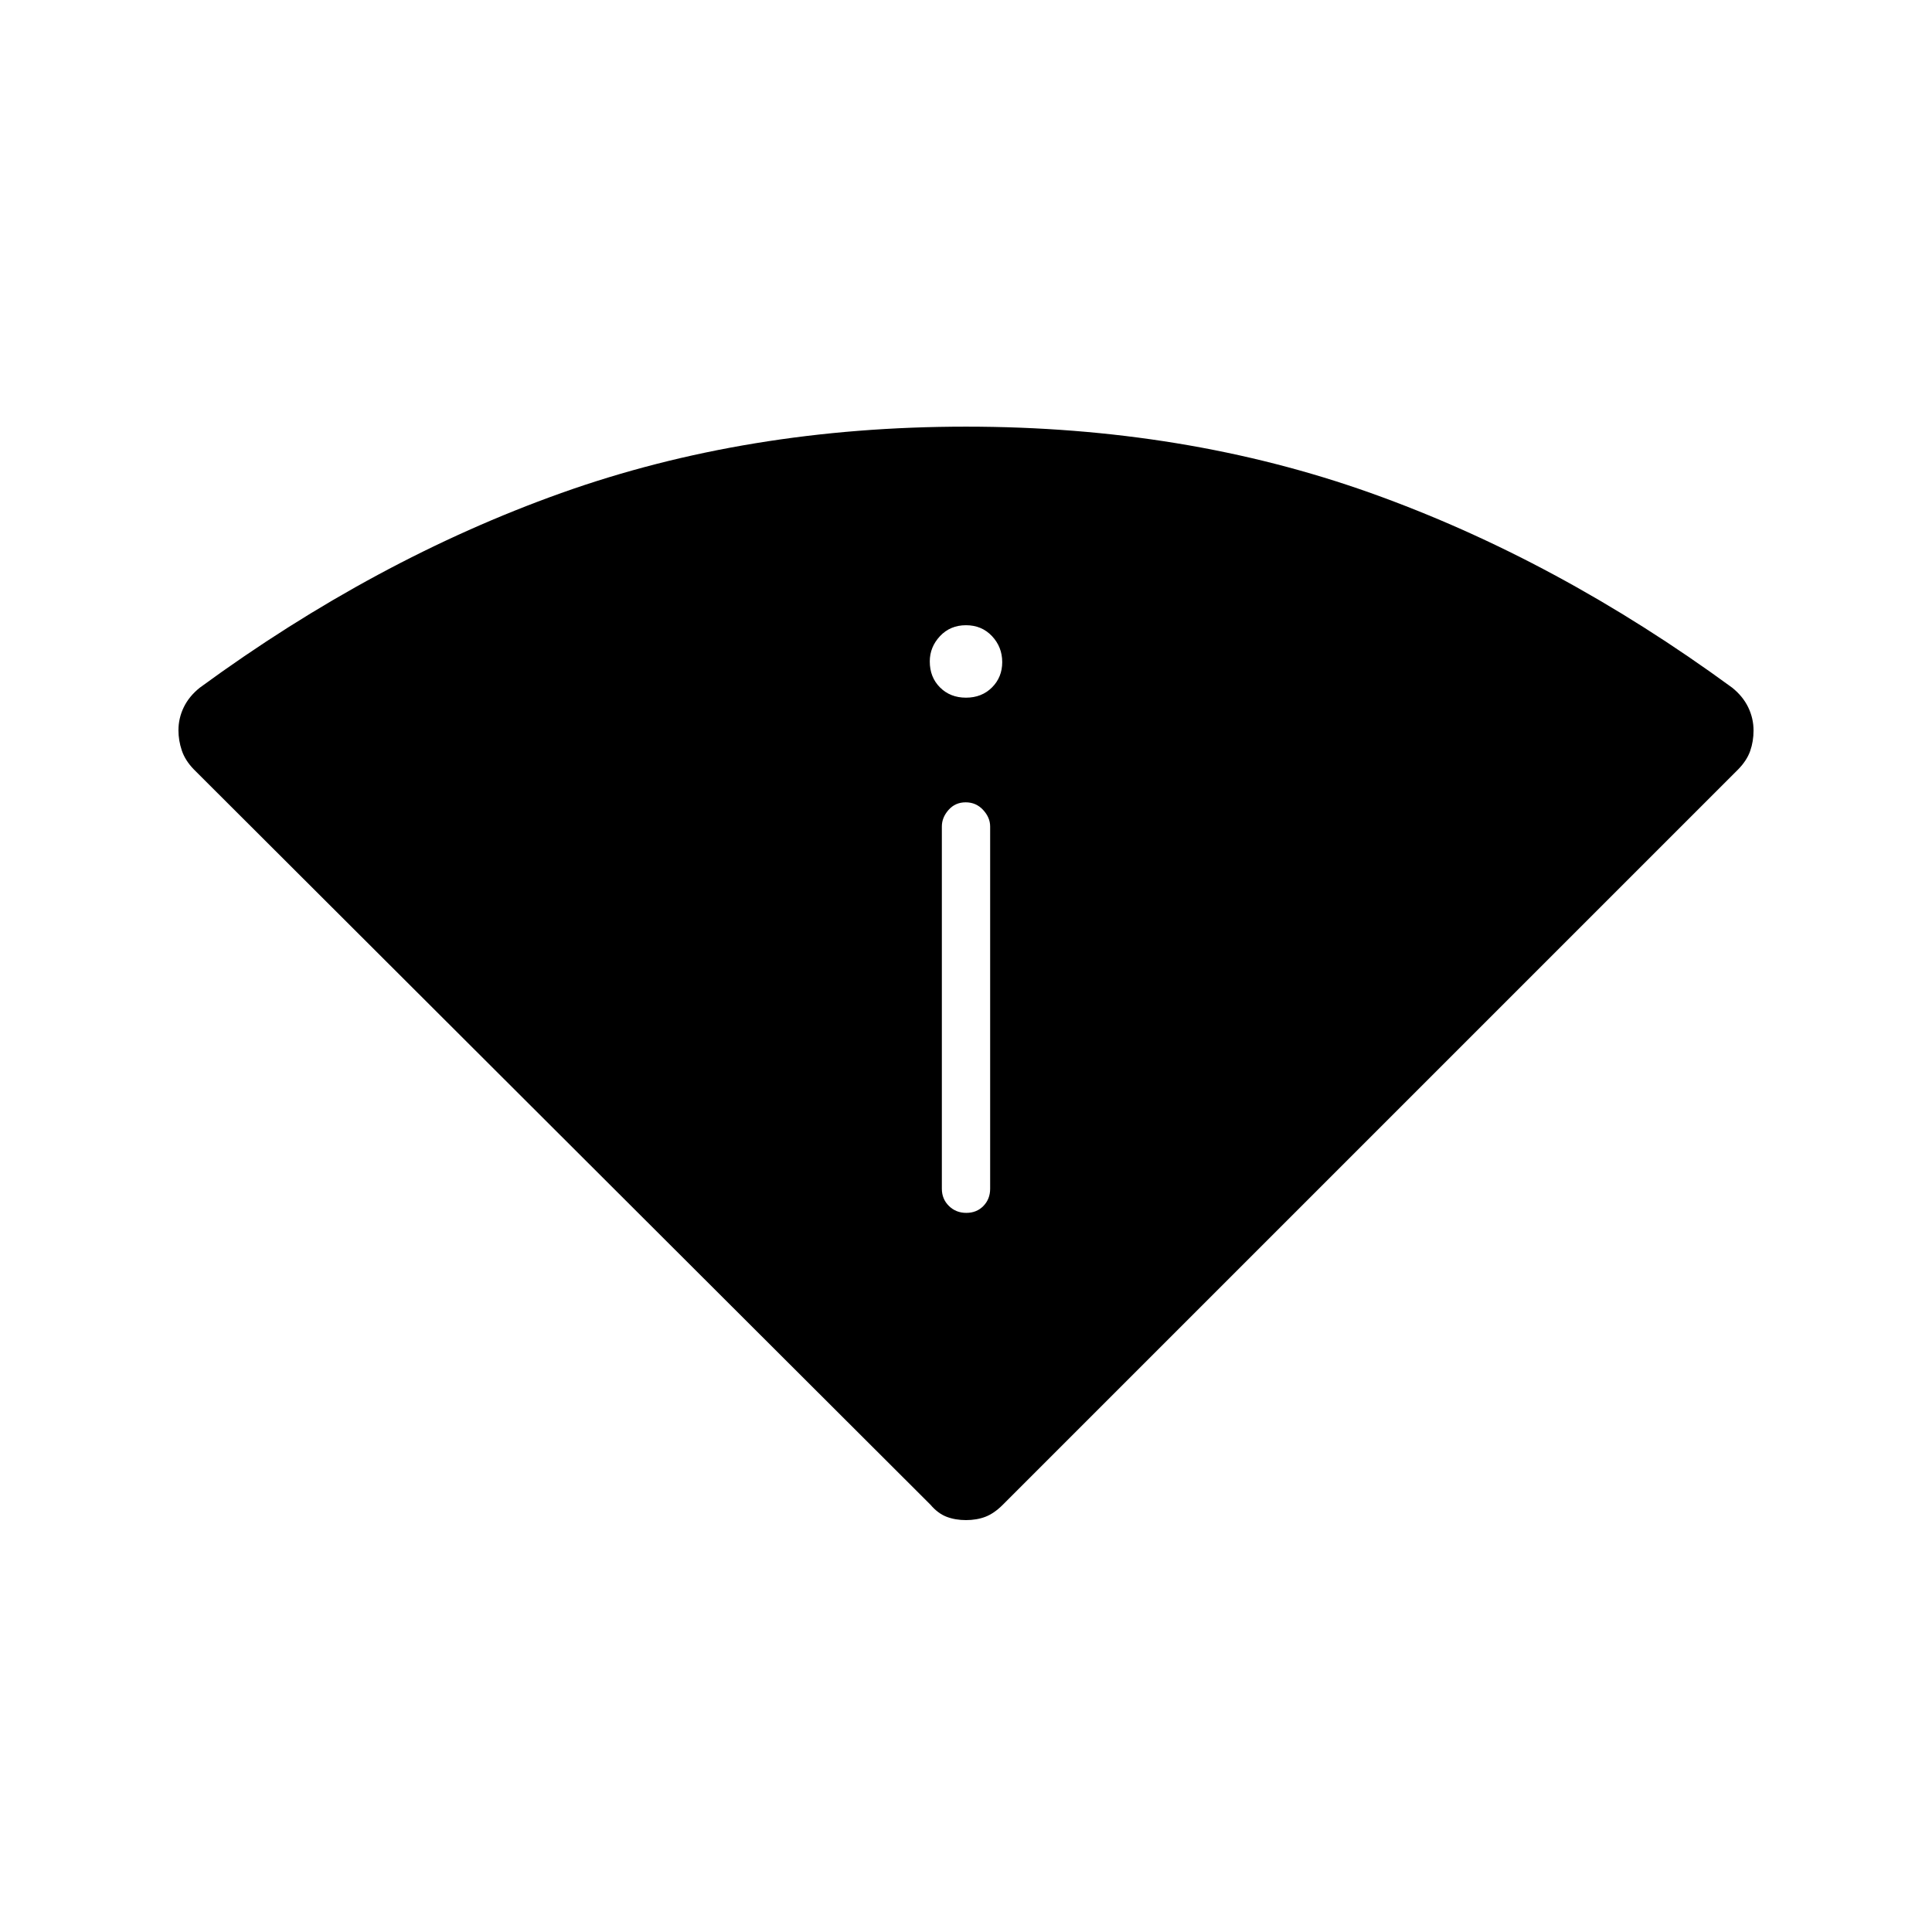 <svg xmlns="http://www.w3.org/2000/svg" height="40" viewBox="0 -960 960 960" width="40"><path d="m462.33-212.33-366-365.34q-4.33-4.46-6-9.45-1.66-4.99-1.66-9.98 0-6.03 2.66-11.51 2.67-5.48 8-9.72 87-63.67 179.5-96.67T480-748q108.67 0 201.17 33 92.5 33 179.5 96.67 5.33 4.26 8 9.77 2.66 5.52 2.66 11.56 0 5.33-1.66 10.12-1.67 4.78-6 9.21L498.33-212.33q-4.33 4.33-8.66 6-4.34 1.66-9.67 1.66t-9.67-1.66q-4.33-1.67-8-6Zm5.67-157q0 5.1 3.5 8.55 3.49 3.45 8.66 3.45t8.51-3.45q3.33-3.45 3.33-8.55v-180q0-4.45-3.5-8.23-3.49-3.77-8.66-3.77t-8.51 3.77q-3.33 3.78-3.33 8.23v180Zm12-244q7.83 0 12.92-5.09Q498-623.5 498-631t-5.08-12.92q-5.09-5.41-12.92-5.41t-12.92 5.42q-5.08 5.43-5.08 12.58 0 7.83 5.08 12.91 5.09 5.09 12.92 5.09Z"/></svg>